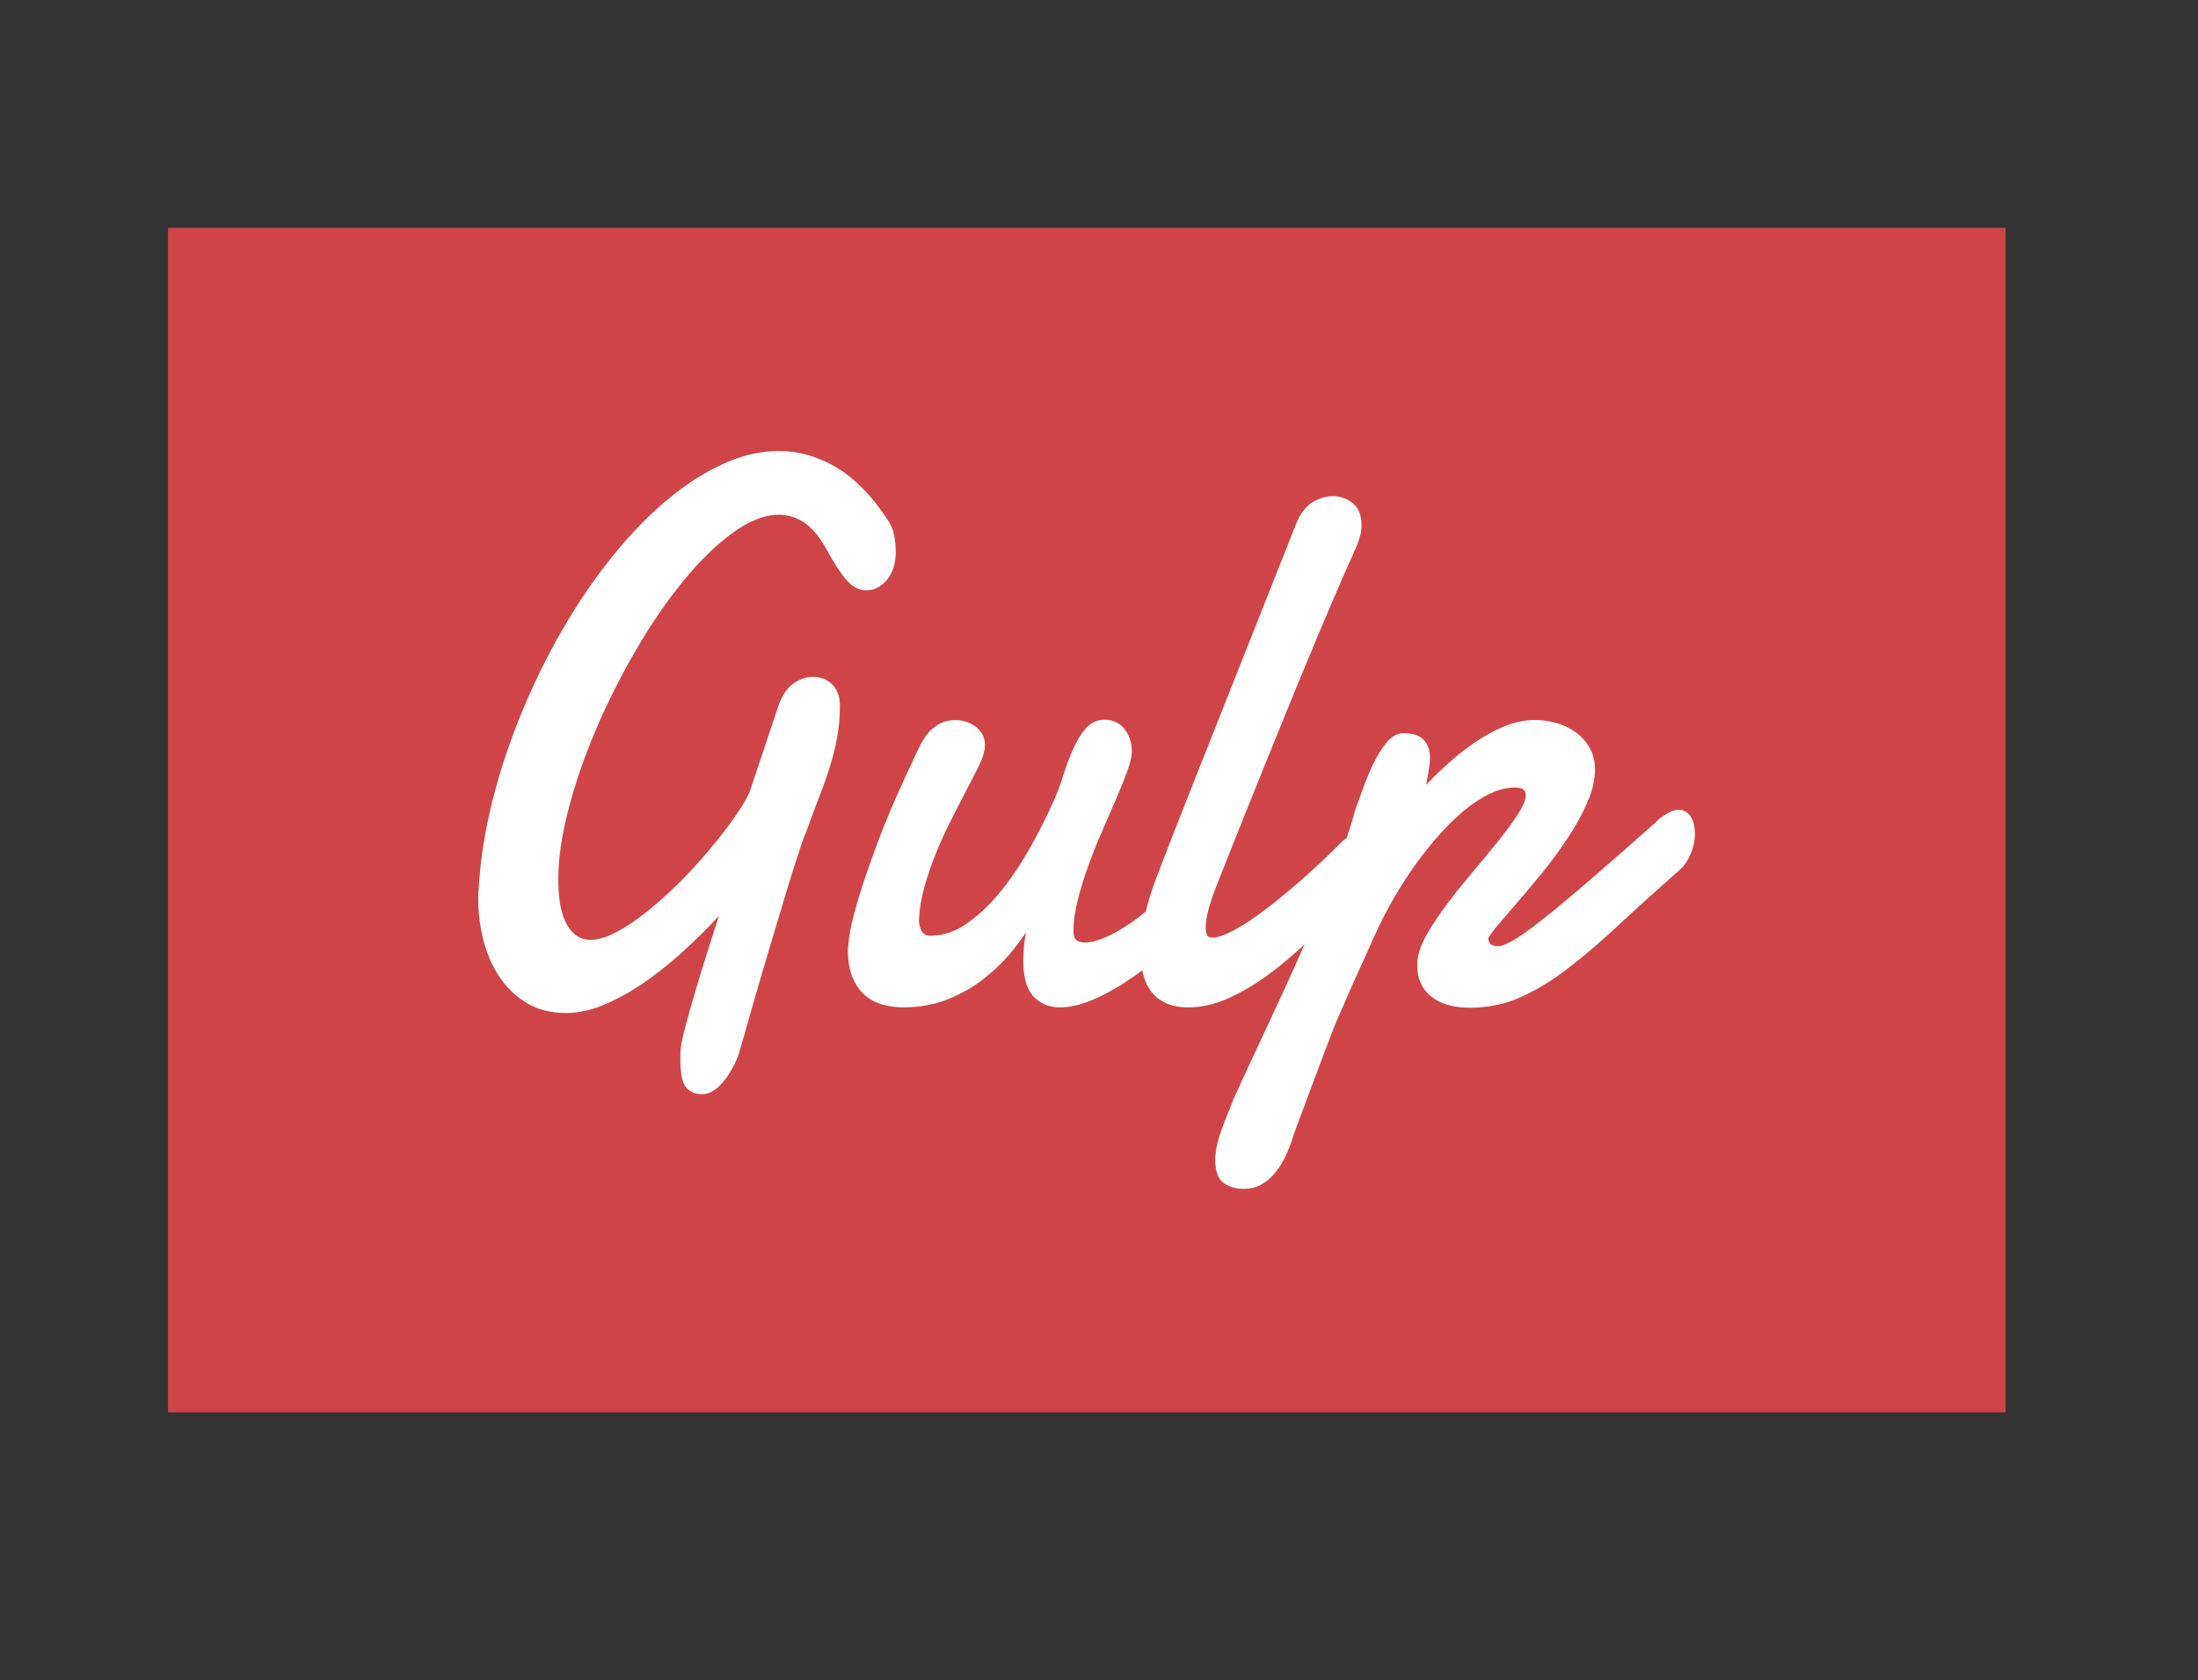 <?xml version="1.0" encoding="UTF-8" standalone="no"?>
<svg
   xmlns:dc="http://purl.org/dc/elements/1.1/"
   xmlns:cc="http://creativecommons.org/ns#"
   xmlns:rdf="http://www.w3.org/1999/02/22-rdf-syntax-ns#"
   xmlns:svg="http://www.w3.org/2000/svg"
   xmlns="http://www.w3.org/2000/svg"
   version="1.1"
   height="70"
   width="91.566"
   id="Layer_1">
  <rect width="100%" height="100%" fill="#333333" stroke="none"/>
  <defs
     id="defs13" />
  <style
     id="style2">.st1{fill:#fff;stroke:#fff;stroke-width:13.386;stroke-miterlimit:10}</style>
  <g
     transform="matrix(0.021,0,0,0.021,6.987,-29.308)"
     id="g29">
    <g
       id="g21"
       transform="matrix(0.714,0,0,0.714,0.169,1199.65)">
      <path
         style="fill:#cf4547;stroke-width:0.802"
         id="path4"
         d="m 0.59,907.757 h 5105.4 v 3291.02 H 0.59 Z" />
      <g
         id="g22">
        <path
           style="fill:#ffffff;stroke:#ffffff;stroke-width:13.386;stroke-miterlimit:10"
           stroke-miterlimit="10"
           class="st1"
           d="m 1766.5,2586.7 c -2.4,3.5 -6.6,14.4 -12.8,32.9 -6.2,18.5 -13.7,41.6 -22.5,69.4 -8.8,27.8 -18.4,59 -28.6,93.4 -10.3,34.4 -20.9,69.6 -31.7,105.4 -10.9,35.9 -21.3,71 -31.3,105.5 -10,34.4 -19,65.6 -26.9,93.4 -7.9,27.8 -14.5,51.1 -19.8,70 -5.3,18.8 -8.5,29.9 -9.7,33.4 -2.9,11.1 -7.6,23.5 -14.1,37.1 -6.5,13.6 -14.1,26.4 -22.9,38.6 -8.8,12.2 -18.5,22.3 -29.1,30.3 -10.6,8 -21.5,12 -32.6,12 -18.8,0 -32.5,-6.3 -41,-18.8 -8.5,-12.5 -12.8,-35.5 -12.8,-68.9 v -14.6 c 0,-4.9 0.3,-10.1 0.9,-15.6 0.6,-11.1 5,-32 13.2,-62.7 8.2,-30.6 18.1,-65.2 29.5,-103.9 11.4,-38.7 23.8,-78.6 37,-120.1 13.2,-41.4 25.1,-78.5 35.7,-111.2 -31.2,34.8 -64.9,69.4 -101.4,103.9 -36.4,34.5 -73.8,65.4 -111.9,92.9 -38.2,27.5 -76.7,50 -115.5,67.3 -38.8,17.4 -76.1,26.1 -111.9,26.1 -41.1,0 -76.5,-9.1 -106.2,-27.1 -29.7,-18.1 -54.2,-41.8 -73.6,-71 -19.4,-29.2 -33.8,-62.3 -43.2,-99.2 -9.4,-36.9 -14.1,-73.8 -14.1,-110.7 v -13.6 c 0,-4.2 0.3,-8.3 0.9,-12.5 3.5,-66.8 13.1,-135.4 28.6,-205.7 15.6,-70.3 36,-140.3 61.3,-209.8 25.3,-69.6 54.5,-137.6 87.7,-204.1 33.2,-66.5 69.3,-129.3 108.4,-188.4 39.1,-59.1 80.6,-113.6 124.7,-163.4 44.1,-49.8 89.3,-92.6 135.7,-128.4 46.4,-35.8 93.3,-63.8 140.6,-84 47.3,-20.2 94.2,-30.3 140.6,-30.3 53.5,0 105.2,14.6 155.1,43.8 49.9,29.2 96.6,76.6 140.1,142 10,14.6 16.3,29.4 18.9,44.4 2.6,15 4,29.1 4,42.3 0,31.3 -7.5,56 -22.5,74.1 -15,18.1 -32.8,27.1 -53.3,27.1 -18.8,0 -36.3,-9.9 -52.4,-29.8 -16.2,-19.8 -34.2,-48.2 -54.2,-85.1 -18.8,-33.4 -39.5,-57.6 -62.1,-72.6 -22.6,-15 -47.2,-22.4 -73.6,-22.4 -41.1,0 -85.1,17.1 -131.8,51.2 -46.7,34.1 -93,79.2 -138.8,135.2 -45.8,56 -89.8,120 -131.8,192.1 -42,72 -79.2,145.8 -111.5,221.3 -32.3,75.5 -58,150 -77.1,223.4 -19.1,73.4 -28.6,139.4 -28.6,197.9 0,19.5 1.3,39.5 4,60 2.7,20.5 7.6,39.2 15,55.9 7.3,16.7 17.3,30.5 30,41.2 12.6,10.8 28.6,16.2 48,16.2 21.7,0 46.4,-7.3 74,-21.9 27.6,-14.6 56.3,-33.7 85.9,-57.4 29.7,-23.7 59.5,-50.5 89.5,-80.4 30,-29.9 57.9,-60.2 83.7,-90.8 25.8,-30.6 48.8,-60 68.7,-88.2 20,-28.2 35,-52.7 44.9,-73.6 l 82,-245.3 c 10,-26.4 23.1,-45.2 39.2,-56.4 16.2,-11.1 32.8,-16.7 49.8,-16.7 8.2,0 16.4,1.4 24.7,4.2 8.2,2.8 15.6,7.1 22,13.1 6.5,5.9 11.6,13.6 15.4,23 3.8,9.4 5.7,20.4 5.7,32.9 0,33.4 -2.9,64.7 -8.8,94 -5.9,29.3 -13.4,57.8 -22.5,85.6 -9.1,27.8 -19.2,55.9 -30.4,84 -11,28 -21.9,57.4 -32.4,88.1 z m 1111.4,204.6 c -25.9,34.8 -56,68.7 -90.3,101.8 -34.4,33.1 -69.8,62.5 -106.2,88.2 -36.4,25.7 -72.3,46.4 -107.5,62.1 -35.3,15.7 -67,23.5 -95.2,23.5 -28.2,0 -51.1,-9.4 -68.8,-28.2 -17.6,-18.8 -26.4,-50.8 -26.4,-96.1 0,-32 4.7,-69.3 14.1,-111.7 -15.3,27.2 -34.4,54.7 -57.3,82.5 -22.9,27.8 -49.1,53.2 -78.5,76.2 -29.4,23 -62.3,41.6 -98.7,55.8 -36.4,14.3 -76.1,21.4 -119,21.4 -19.4,0 -38.1,-2.4 -56,-7.3 -17.9,-4.9 -33.6,-13.2 -47.1,-25 -13.5,-11.8 -24.4,-27.6 -32.6,-47.5 -8.2,-19.8 -12.3,-44.7 -12.3,-74.6 0,-0.7 1.2,-11.3 3.5,-31.8 2.3,-20.5 9.8,-52.9 22.5,-97.1 12.6,-44.2 32.2,-101.4 58.6,-171.7 26.5,-70.3 63.8,-155.5 111.9,-255.8 12.3,-26.4 26.6,-45.4 42.7,-56.9 16.2,-11.5 33.6,-17.2 52.4,-17.2 8.2,0 16.7,1.2 25.6,3.6 8.8,2.5 17,6.3 24.7,11.5 7.6,5.2 13.8,11.8 18.5,19.8 4.7,8 7.1,17.2 7.1,27.7 0,7 -0.9,13.6 -2.7,19.8 -2.9,11.9 -9.2,27.3 -19,46.5 -9.7,19.2 -21,41.1 -33.9,65.8 -12.9,24.7 -26.6,51.3 -41,79.9 -14.4,28.5 -27.8,58.1 -40.1,88.7 -12.3,30.6 -22.9,61.8 -31.7,93.4 -8.8,31.7 -13.8,62.5 -15,92.4 0,12.5 2.9,24 8.8,34.5 5.9,10.4 15.6,15.7 29.1,15.7 38.2,0 74.6,-12.5 109.3,-37.6 34.7,-25 66.7,-56.2 96.1,-93.4 29.4,-37.2 56,-77.2 79.8,-120.1 23.8,-42.8 43.7,-81.9 59.5,-117.4 11.2,-23.7 21,-49.1 29.5,-76.2 8.5,-27.1 17.8,-52.2 27.8,-75.2 10,-23 21.4,-42.1 34.4,-57.4 12.9,-15.3 29.1,-23 48.5,-23 21.1,0 37.9,8 50.2,24 12.3,16 18.5,35.2 18.5,57.4 0,12.5 -3.9,29.8 -11.9,51.7 -8,21.9 -17.9,47 -30,75.2 -12,28.2 -25.1,58.3 -39.2,90.3 -14.1,32 -27.2,64.6 -39.2,97.6 -12.1,33.1 -22,65.4 -30,97.1 -7.9,31.7 -11.9,61.1 -11.9,88.2 0,25.1 12.9,37.6 38.8,37.6 18.2,0 40.8,-6.3 67.9,-18.8 27.1,-12.5 55.4,-30.1 85.1,-52.7 29.7,-22.6 59.3,-49.2 89,-79.9 29.7,-30.6 56,-63.7 78.9,-99.2 z"
           id="path6" />
        <path
           style="fill:#ffffff;stroke:#ffffff;stroke-width:13.386;stroke-miterlimit:10"
           stroke-miterlimit="10"
           class="st1"
           d="m 2905.3,2739.1 c -6.5,16 -12.8,34.6 -19,55.9 -6.2,21.2 -9.2,40.2 -9.2,56.9 0,10.4 1.8,18.8 5.3,25.1 3.5,6.3 10.3,9.4 20.3,9.4 12.3,0 27.7,-4.3 46.3,-13.1 18.5,-8.7 38.5,-20.2 59.9,-34.5 21.5,-14.2 43.8,-30.6 67,-49.1 23.2,-18.4 46.3,-37.6 69.2,-57.4 22.9,-19.9 44.8,-39.7 65.7,-59.5 20.9,-19.9 39.5,-38.1 56,-54.8 4.7,-4.9 10.3,-8.4 16.7,-10.4 6.4,-2.1 12,-3.1 16.7,-3.1 11.7,0 21.5,4.9 29.1,14.6 7.6,9.7 11.4,22.6 11.4,38.6 0,14.6 -4.1,31 -12.3,49.1 -8.2,18.1 -22.6,35.9 -43.2,53.2 -37.6,41.1 -75.5,80 -113.7,116.9 -38.2,36.9 -76.2,69.4 -114.1,97.6 -37.9,28.2 -75.5,50.6 -112.8,67.4 -37.3,16.7 -73.6,25 -108.9,25 -24.1,0 -44.2,-3.8 -60.4,-11.5 -16.2,-7.7 -29.1,-18.1 -38.8,-31.3 -9.7,-13.2 -16.6,-28.9 -20.7,-47 -4.1,-18.1 -6.2,-37.2 -6.2,-57.4 0,-34.1 4.3,-69.1 12.8,-104.9 8.5,-35.8 18.6,-68.7 30.4,-98.6 20.6,-54.3 41.4,-108.2 62.6,-161.8 21.1,-53.6 40.5,-102.7 58.2,-147.2 l 267,-673.4 c 10.6,-27.1 24.8,-46.3 42.8,-57.4 17.9,-11.1 36,-16.7 54.2,-16.7 18.2,0 34.8,5.9 49.8,17.7 15,11.8 22.5,31 22.5,57.4 0,12.5 -2.5,25.8 -7.5,39.7 -5,13.9 -11.3,28.9 -18.9,44.9 -14.7,32.7 -32.2,72.7 -52.4,120 -20.3,47.3 -42,98.8 -65.2,154.5 -23.2,55.7 -47,113.6 -71.4,173.8 -24.4,60.2 -48.2,118.8 -71.4,175.9 -23.2,57.1 -44.9,111.2 -65.2,162.3 -20.5,51.2 -38,95.6 -52.6,133.2 z"
           id="path8" />
        <path
           style="fill:#ffffff;stroke:#ffffff;stroke-width:13.386;stroke-miterlimit:10"
           stroke-miterlimit="10"
           class="st1"
           d="m 4154.2,2550.1 c 8.2,-5.6 15.9,-10.1 22.9,-13.6 7,-3.5 13.8,-5.2 20.3,-5.2 12.9,0 22.6,5.8 29.1,17.2 6.5,11.5 9.7,25.6 9.7,42.3 0,18.1 -3.9,36.5 -11.9,55.3 -7.9,18.8 -19.8,34.4 -35.7,47 -62.9,55.7 -119,106.5 -168.3,152.4 -49.4,45.9 -95.9,85.4 -139.7,118.5 -43.8,33.1 -86.5,58.6 -128.2,76.7 -41.7,18.1 -86.4,27.1 -134,27.1 -44.7,0 -79.2,-9.8 -103.6,-29.2 -24.4,-19.5 -36.6,-46.3 -36.6,-80.4 v -7.8 c 0,-2.4 0.3,-5.4 0.9,-8.9 2.3,-20.9 11.5,-44.9 27.3,-72 15.9,-27.1 35,-55.3 57.3,-84.6 22.3,-29.3 46.1,-58.8 71.4,-88.7 25.3,-29.9 48.6,-58.3 70.1,-85.1 21.4,-26.8 39.2,-51.3 53.3,-73.6 14.1,-22.3 21.2,-40.3 21.2,-54.3 0,-8.4 -3,-15 -8.8,-19.8 -5.9,-4.9 -15.6,-7.3 -29.1,-7.3 -23.5,0 -47.7,6.1 -72.7,18.3 -25,12.2 -49.7,28.5 -74,49 -24.4,20.5 -48.2,44 -71.4,70.5 -23.2,26.5 -44.9,53.9 -65.2,82.5 -20.3,28.6 -38.8,57.2 -55.5,86.1 -16.7,28.9 -31,55.5 -42.7,79.9 -3.5,7.7 -8.5,18.5 -15,32.4 -6.5,13.9 -13.5,29.6 -21.1,47 -7.7,17.4 -15.7,35.3 -24.3,53.7 -8.5,18.5 -16.3,35.9 -23.3,52.2 -7.1,16.4 -13.4,30.9 -19,43.9 -5.6,12.9 -9.6,21.7 -11.9,26.6 -3,6.3 -7.8,18.1 -14.6,35.5 -6.8,17.4 -14.5,37.7 -23.4,61.1 -8.8,23.3 -18.1,47.8 -27.7,73.6 -9.7,25.8 -18.8,50.1 -27.3,73.1 -8.5,23 -16,43.1 -22.5,60.5 -6.5,17.4 -10.6,29.2 -12.4,35.5 -5.9,18.1 -12.8,35.1 -20.7,51.2 -7.9,16 -17,30.1 -27.3,42.3 -10.3,12.2 -22,21.9 -35.3,29.2 -13.2,7.3 -28.1,10.9 -44.5,10.9 -21.2,0 -38.6,-5.1 -52.5,-15.1 -13.8,-10.1 -20.7,-29.4 -20.7,-57.9 0,-13.9 1.8,-28.2 5.3,-42.8 3.5,-14.6 8,-29.1 13.2,-43.3 5.3,-14.3 10.7,-28.2 16.3,-41.7 5.6,-13.6 10.7,-26.6 15.4,-39.2 31.7,-69.6 64.1,-139.4 97,-209.3 32.9,-70 64.5,-139.2 94.7,-207.8 30.3,-68.5 58.3,-135.9 84.2,-202 25.8,-66.1 47.3,-129.5 64.3,-190 4.7,-12.5 11.2,-30.3 19.4,-53.3 8.2,-23 17.6,-45.6 28.2,-67.9 10.6,-22.3 22.5,-41.6 35.7,-57.9 13.2,-16.4 27.5,-24.5 42.7,-24.5 23.5,0 40.5,5.4 51.1,16.2 10.6,10.8 15.9,26.6 15.9,47.5 0,4.2 -0.6,10.8 -1.8,19.8 -1.2,9 -2.7,18.6 -4.4,28.7 -1.8,10.1 -3.7,19.7 -5.7,28.7 -2.1,9 -4,15.6 -5.7,19.8 21.7,-23.7 45.2,-47.1 70.5,-70.5 25.3,-23.3 51.4,-44.4 78.5,-63.2 27,-18.8 54.6,-34.1 82.8,-46 28.2,-11.8 56.4,-17.7 84.6,-17.7 19.4,0 38.6,2.8 57.7,8.4 19.1,5.6 36.1,13.7 51.1,24.5 15,10.8 27.2,24.4 36.6,40.7 9.4,16.4 14.1,35.3 14.1,56.9 0,28.6 -7.2,59 -21.6,91.4 -14.4,32.4 -32.5,64.9 -54.2,97.6 -21.8,32.7 -45.3,64.6 -70.5,95.5 -25.3,31 -48.9,59.2 -71,84.6 -22,25.4 -40.5,47 -55.5,64.7 -15,17.8 -22.8,29.8 -23.4,36 0,8.4 2.7,15.1 7.9,20.4 5.2,5.3 14.1,7.8 26.5,7.8 10,0 24.7,-5.6 44.1,-16.7 19.4,-11.1 46.6,-30.4 81.5,-57.9 34.9,-27.5 79.3,-64.4 133.1,-110.7 53.8,-46.2 120.1,-104.5 198.8,-174.8 z"
           id="path10" />
      </g>
    </g>
  </g>
</svg>
